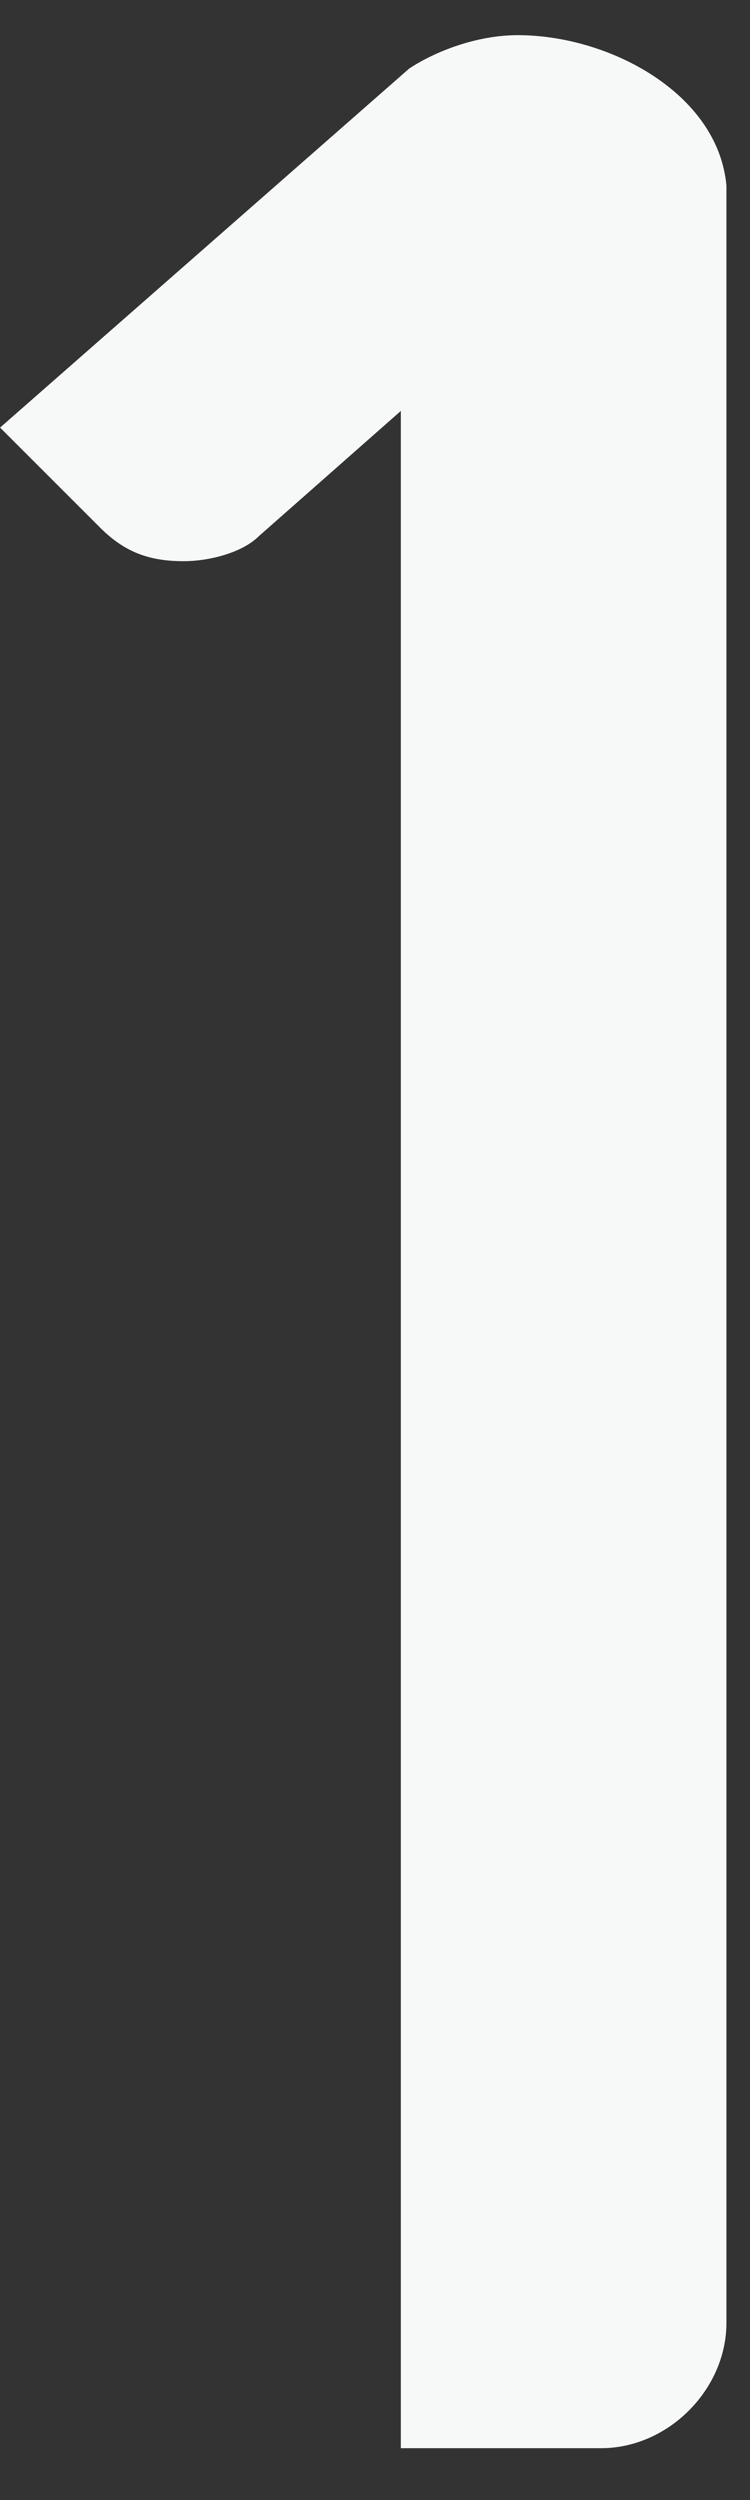 ﻿<?xml version="1.0" encoding="utf-8"?>
<svg version="1.1" xmlns:xlink="http://www.w3.org/1999/xlink" width="9px" height="30px" xmlns="http://www.w3.org/2000/svg">
  <rect width="100%" height="100%" fill="#333333" stroke="none"/>
  <g transform="matrix(1 0 0 1 -188 -436 )">
    <path d="M 8.717 2.226  C 8.617 1.123  7.315 0.422  6.213 0.422  C 5.712 0.422  5.211 0.623  4.91 0.823  L 0.001 5.131  L 1.203 6.333  C 1.504 6.634  1.804 6.734  2.205 6.734  C 2.506 6.734  2.906 6.634  3.107 6.433  L 4.81 4.931  L 4.81 29.377  L 7.214 29.377  C 8.016 29.377  8.717 28.675  8.717 27.874  L 8.717 2.226  Z " fill-rule="nonzero" fill="#f7f8f8" stroke="none" transform="matrix(1 0 0 1 188 436 )" />
  </g>
</svg>